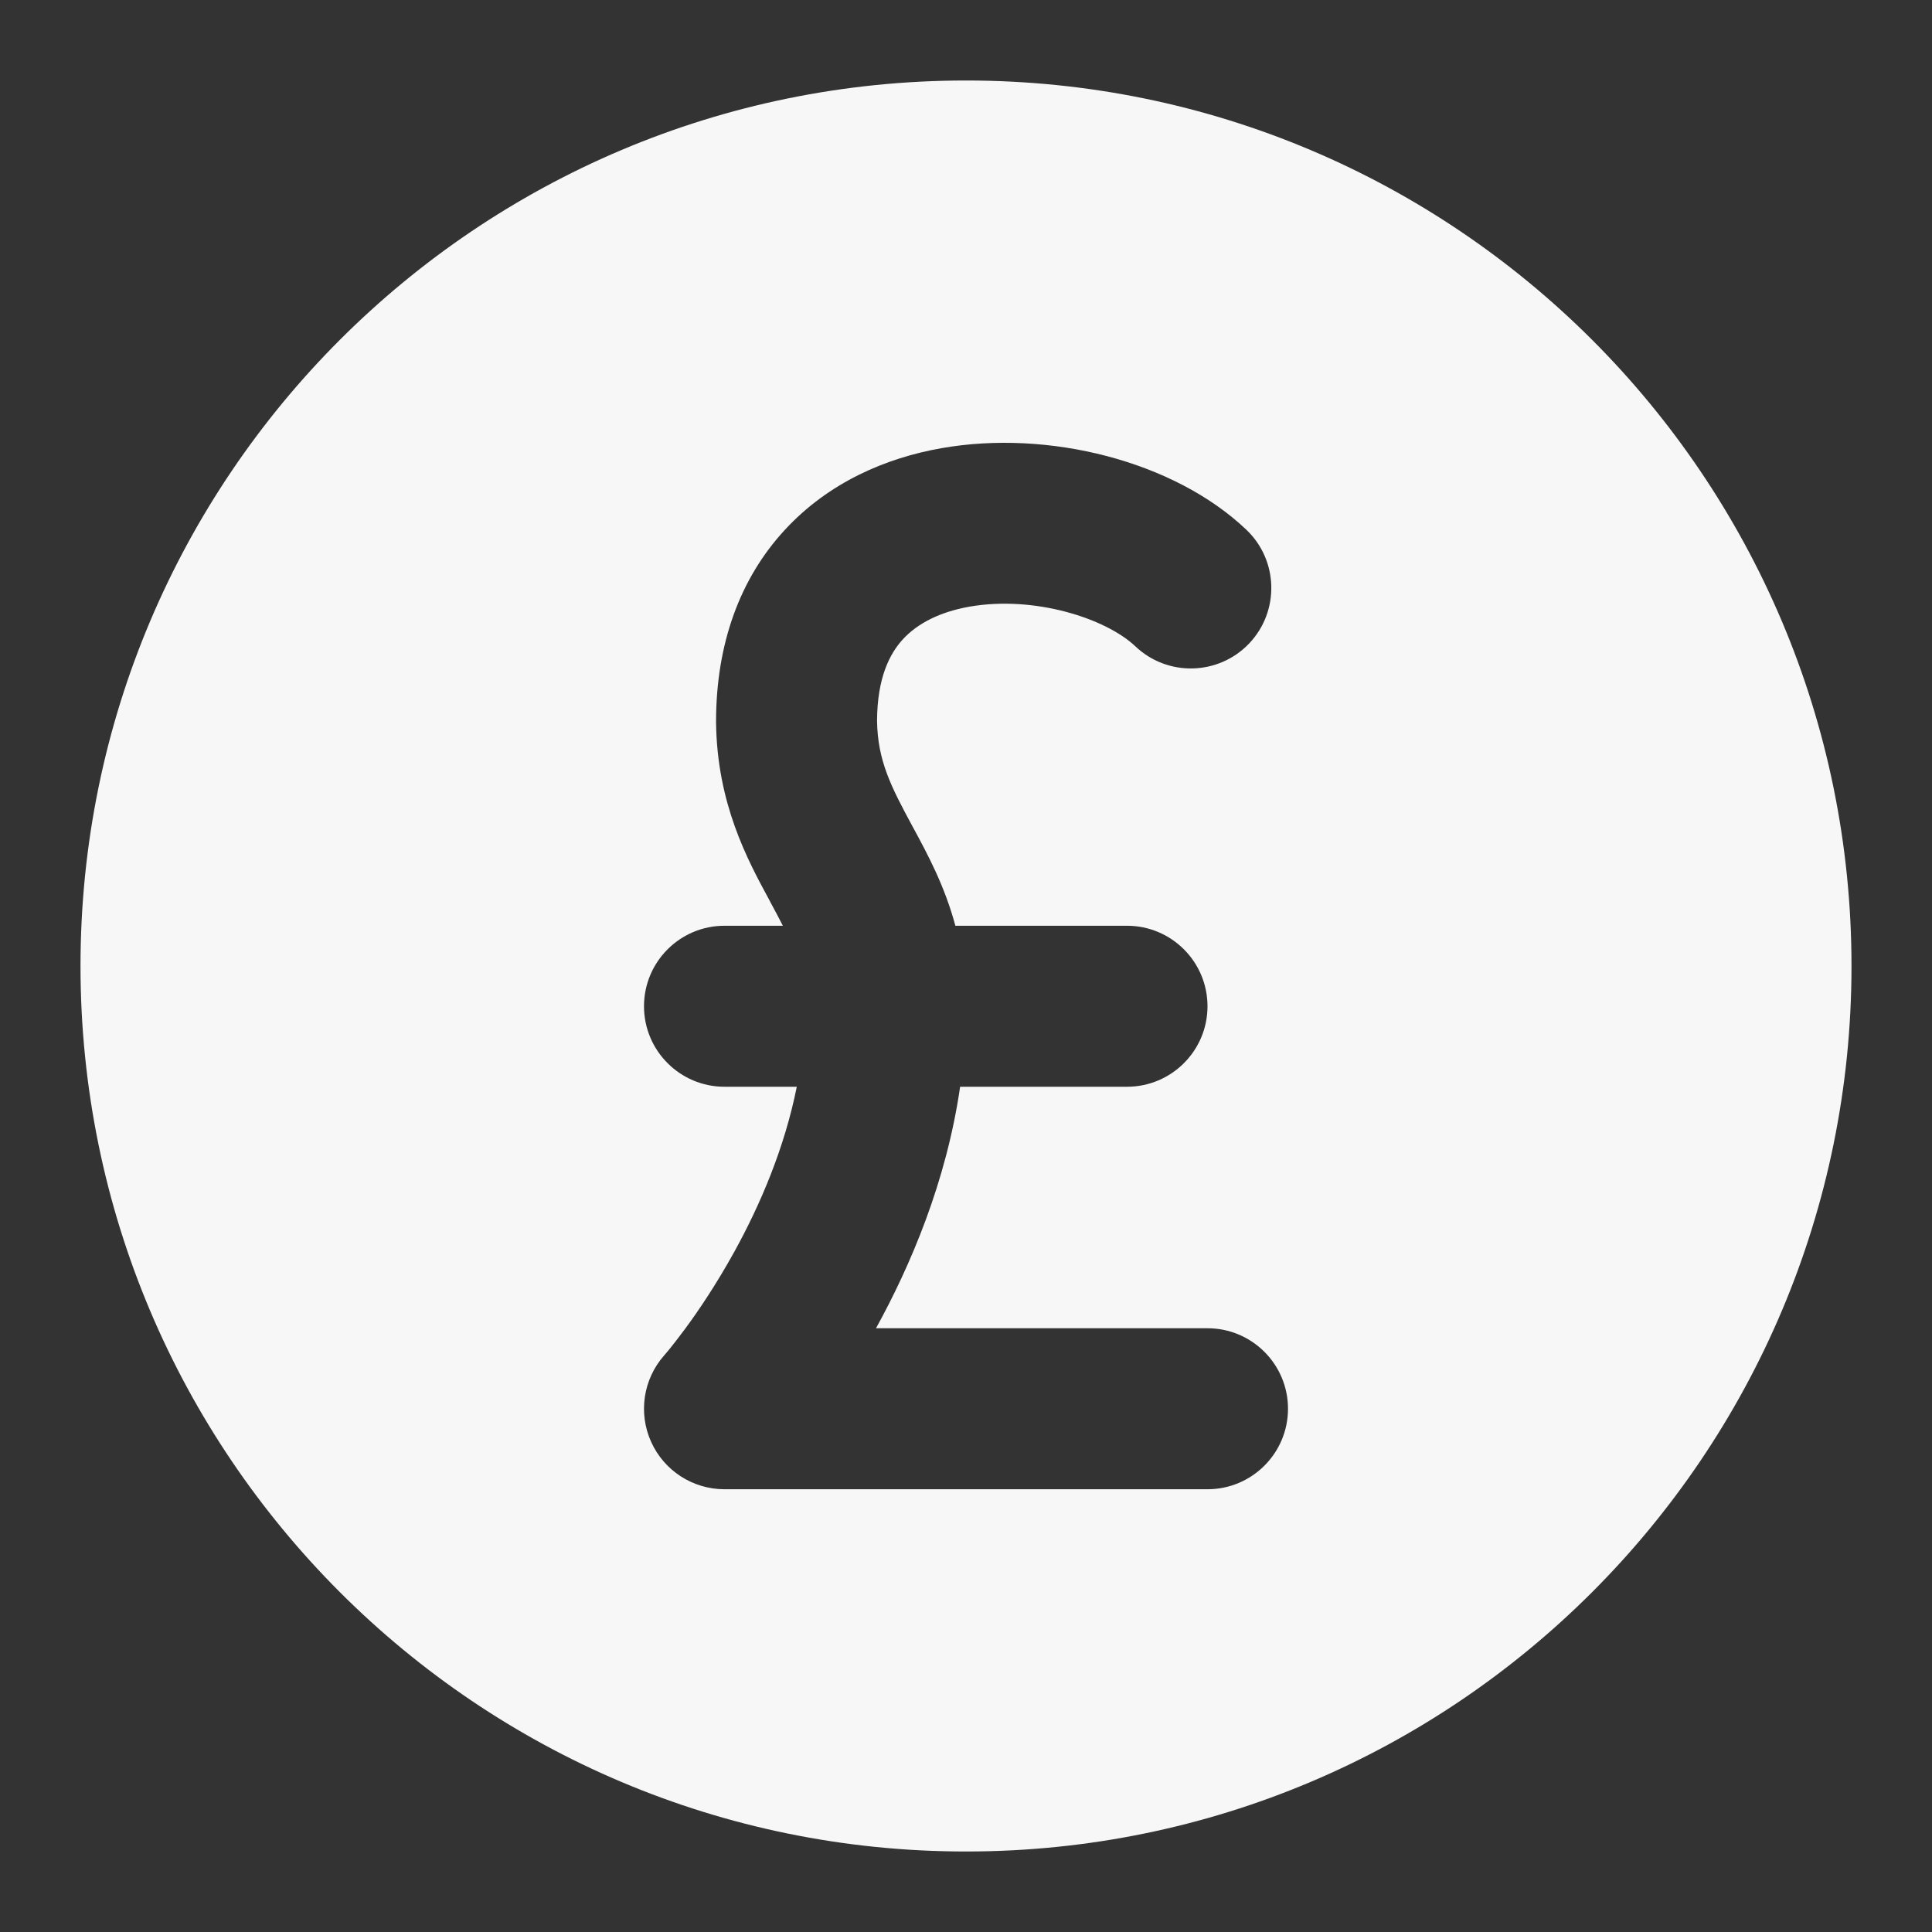 <svg width="24" height="24" xmlns="http://www.w3.org/2000/svg" viewBox="0 0 24 24"><rect x="0" y="0" width="24" height="24" fill="#333333" stroke="none"/><title>currency pound circle</title><g fill="none" class="nc-icon-wrapper"><path fill-rule="evenodd" clip-rule="evenodd" d="M12 1C5.925 1 1 5.925 1 12C1 18.075 5.925 23 12 23C18.075 23 23 18.075 23 12C23 5.925 18.075 1 12 1ZM10.895 8.956C10.897 8.418 11.053 8.118 11.218 7.939C11.396 7.747 11.67 7.602 12.044 7.536C12.852 7.395 13.739 7.683 14.104 8.029C14.504 8.409 15.137 8.393 15.518 7.993C15.898 7.592 15.882 6.959 15.481 6.579C14.583 5.726 13.023 5.334 11.698 5.567C11.005 5.688 10.292 5.994 9.749 6.583C9.193 7.185 8.896 7.995 8.895 8.962L8.895 8.975C8.908 9.983 9.283 10.676 9.558 11.183L9.575 11.216C9.63 11.318 9.68 11.411 9.725 11.5H9C8.448 11.5 8 11.948 8 12.5C8 13.052 8.448 13.5 9 13.5H9.898C9.746 14.261 9.444 14.966 9.124 15.546C8.899 15.954 8.675 16.285 8.508 16.511C8.424 16.624 8.356 16.71 8.311 16.766C8.288 16.793 8.272 16.813 8.261 16.825L8.251 16.837L8.25 16.838C7.99 17.133 7.927 17.552 8.088 17.91C8.249 18.269 8.606 18.5 9 18.5H15C15.552 18.5 16 18.052 16 17.5C16 16.948 15.552 16.5 15 16.5H10.882C11.308 15.726 11.755 14.686 11.927 13.5H14C14.552 13.5 15 13.052 15 12.5C15 11.948 14.552 11.5 14 11.5H11.868C11.735 11.004 11.523 10.613 11.351 10.294L11.335 10.265C11.064 9.764 10.903 9.447 10.895 8.956Z" fill="#F7F7F7"></path></g></svg>